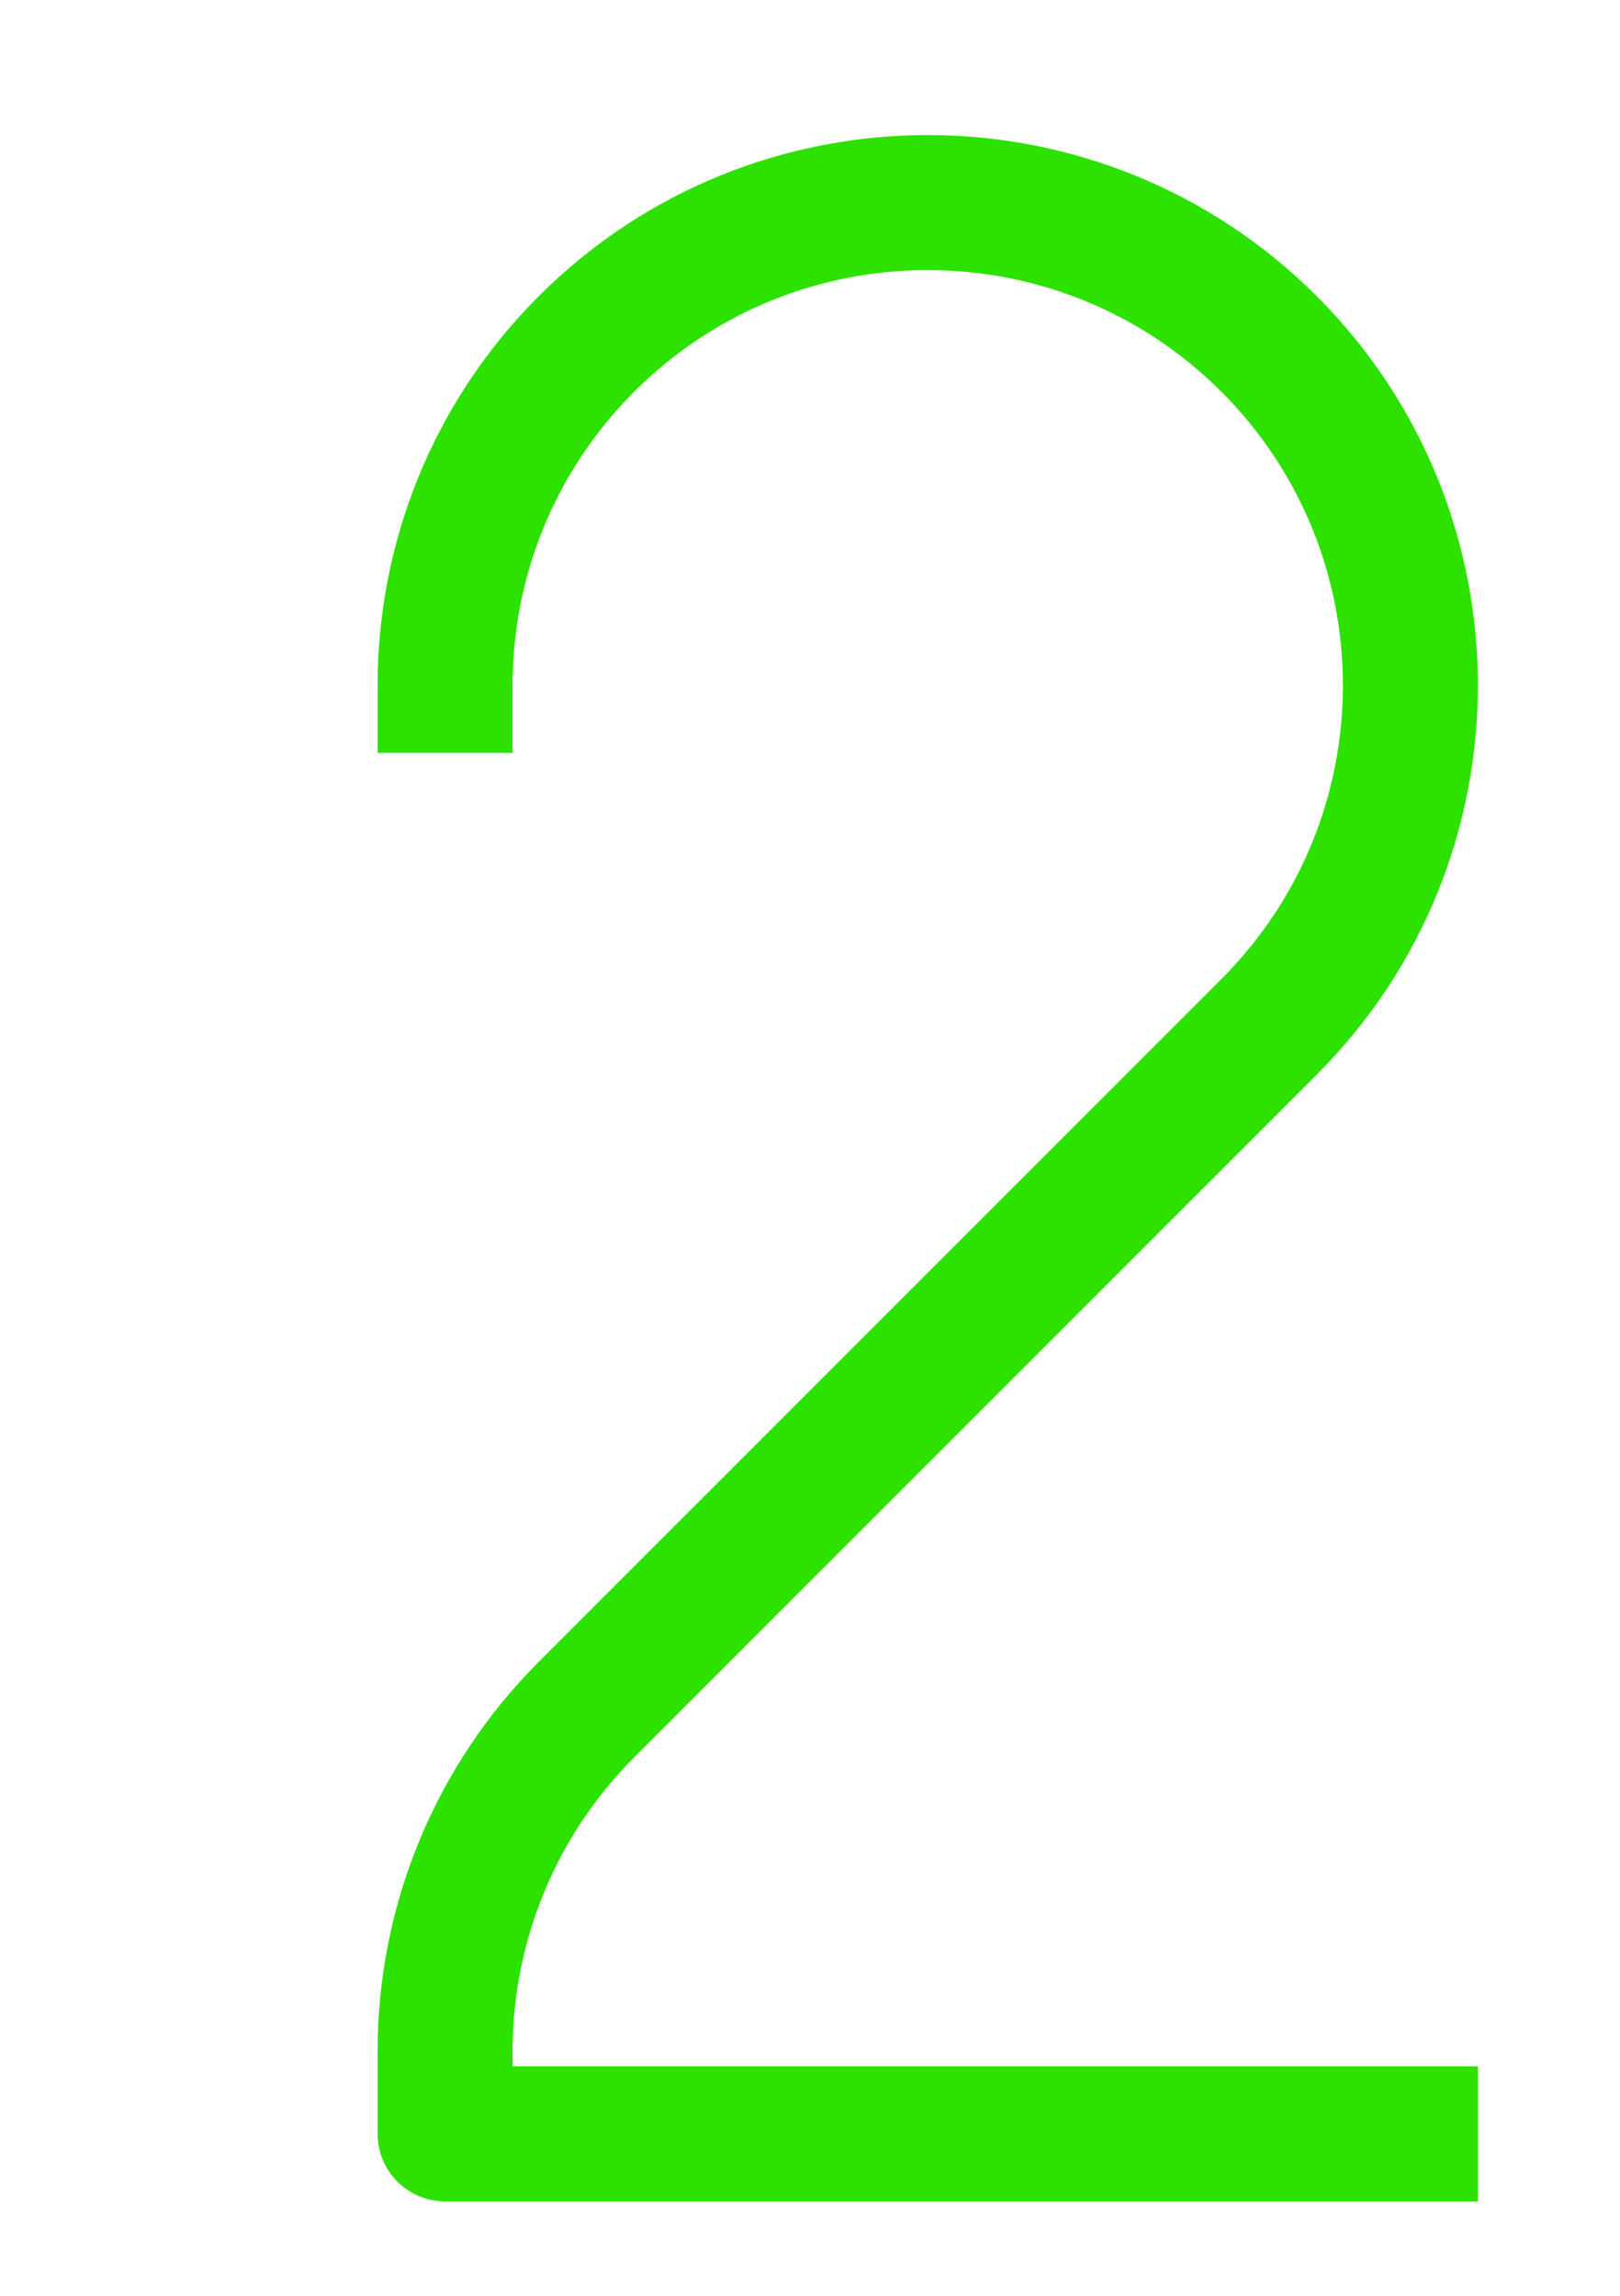 <svg width="24" height="34" viewBox="0 0 20 34" fill="none" xmlns="http://www.w3.org/2000/svg">
<path d="M4.594 10.15C4.594 8.321 5.292 6.491 6.688 5.094C9.481 2.302 14.008 2.302 16.801 5.094C19.593 7.887 19.593 12.414 16.801 15.207L6.688 25.319C5.347 26.66 4.594 28.479 4.594 30.375V31.602H18.895" stroke="#2DE200" stroke-width="2" stroke-linecap="square" stroke-linejoin="round"/>
</svg>
